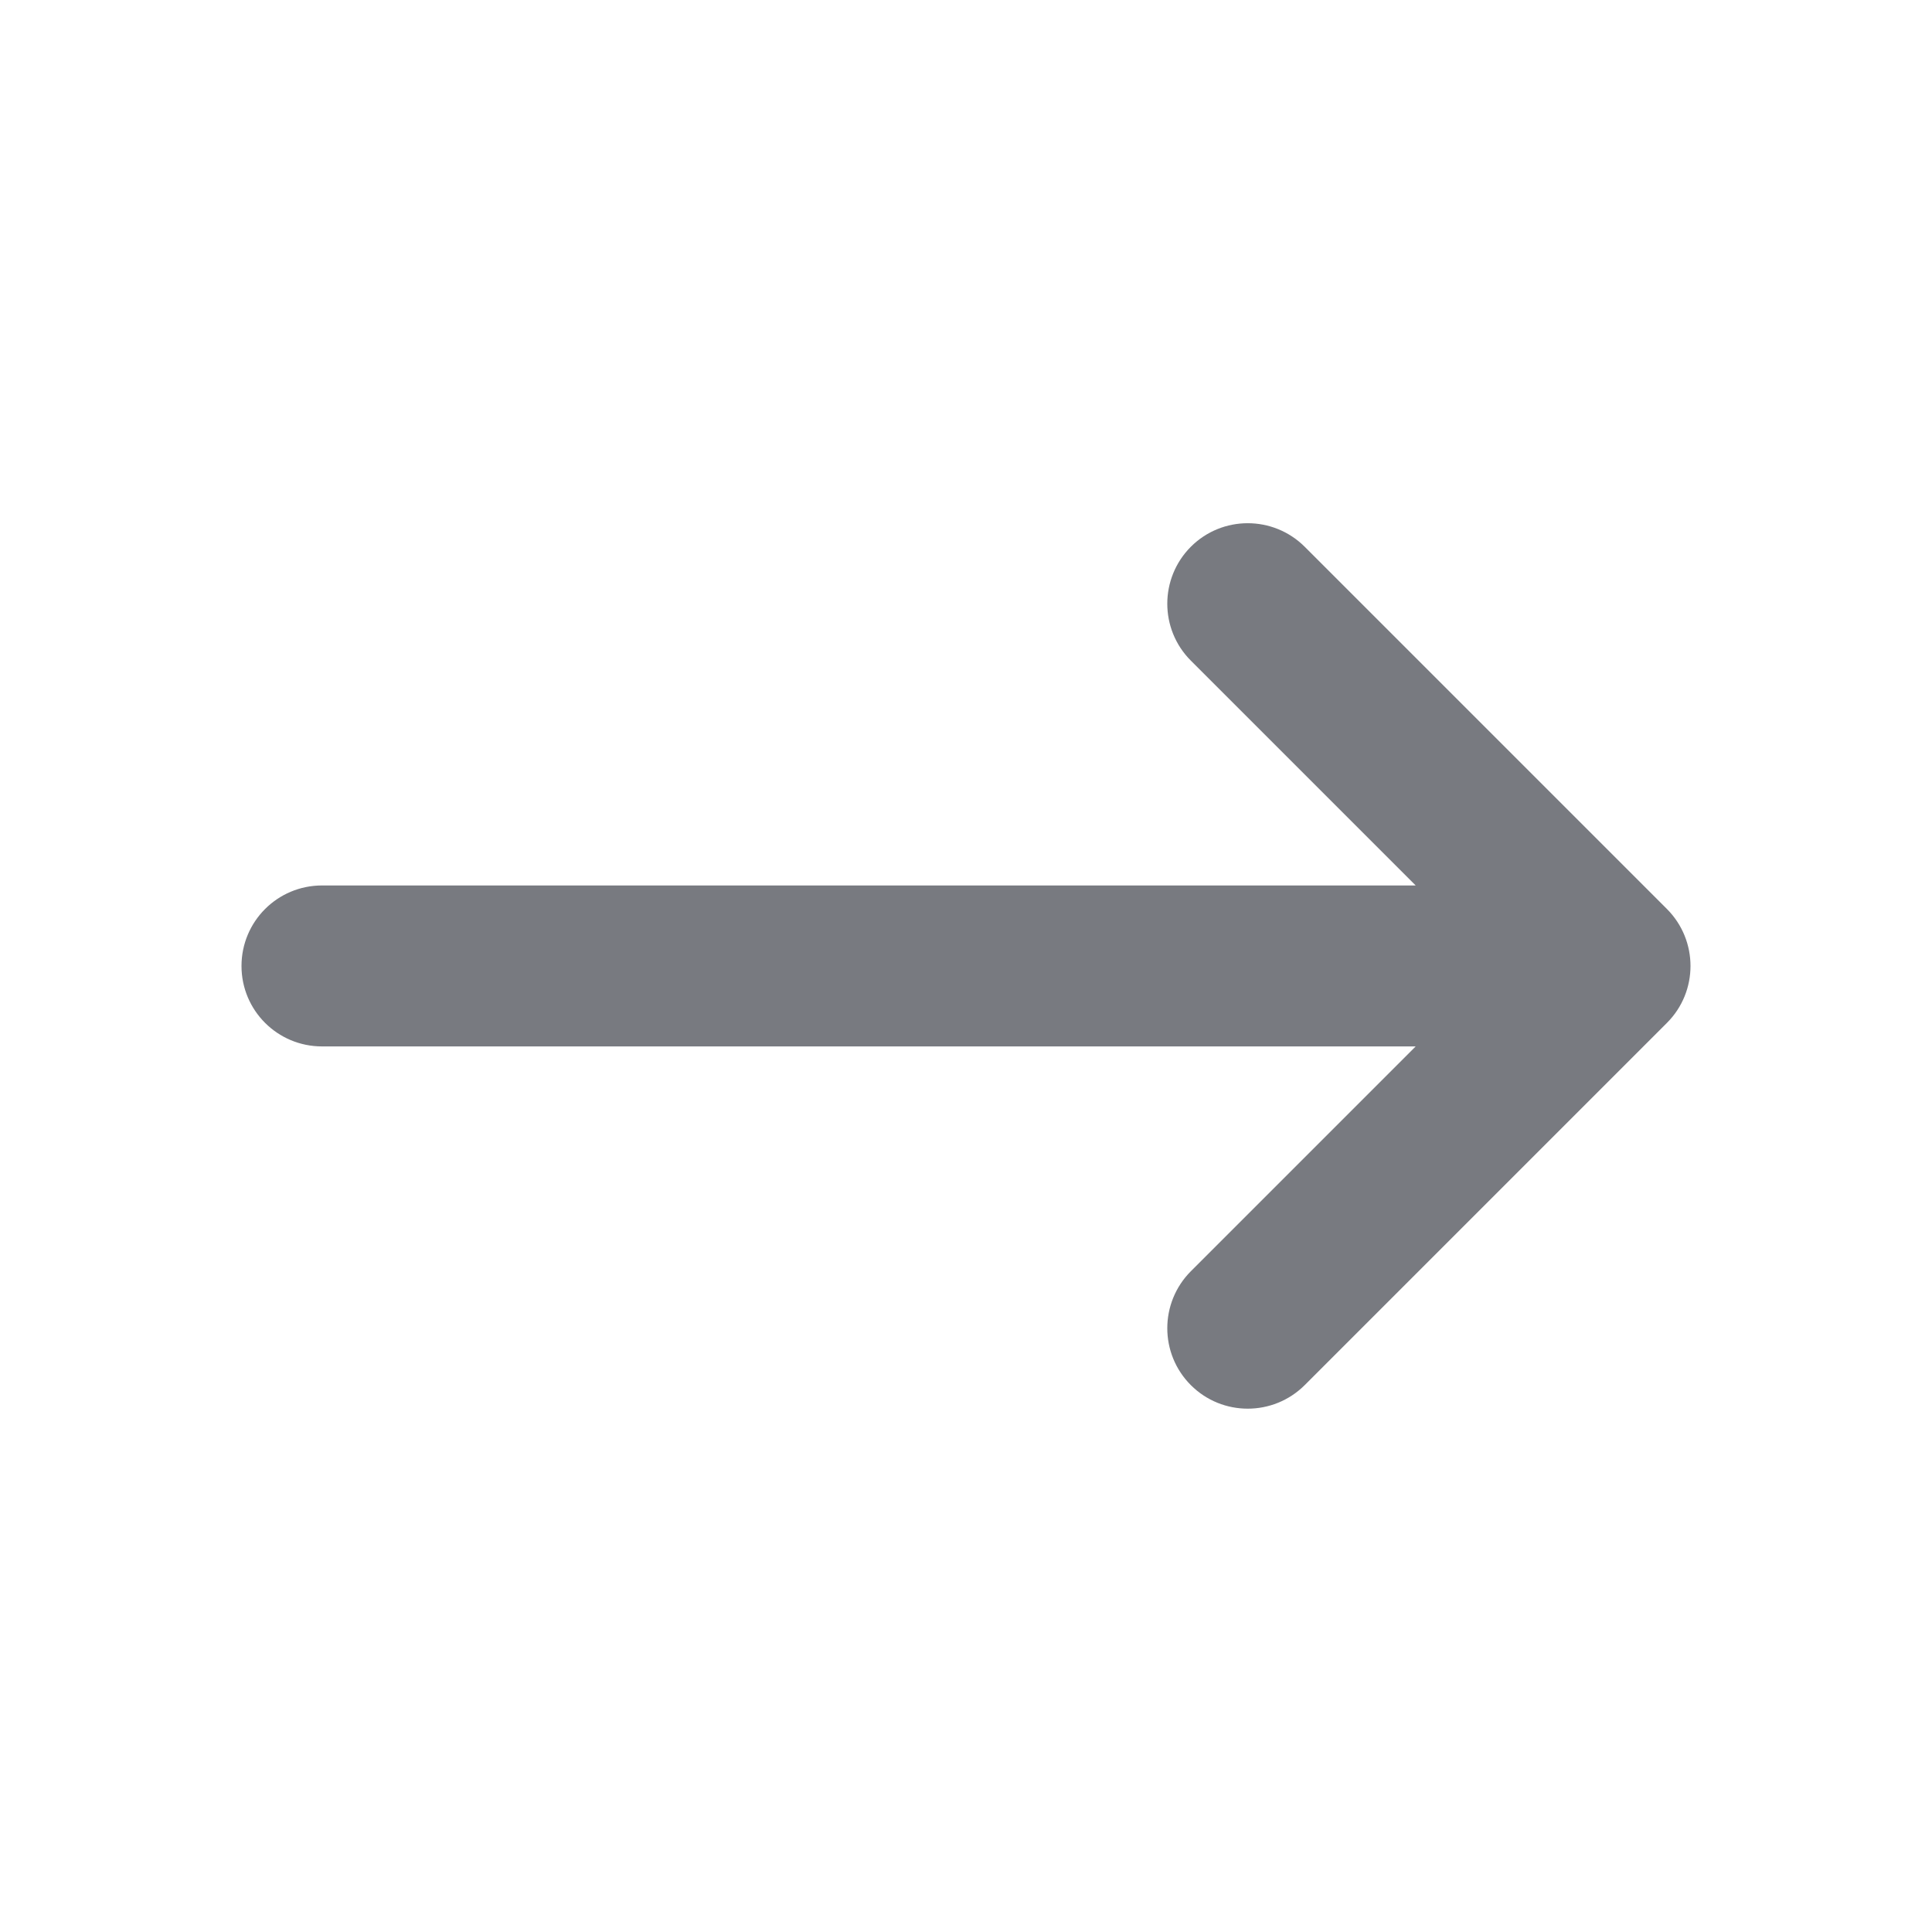 <svg width="16" height="16" viewBox="0 0 16 16" fill="#787A80" xmlns="http://www.w3.org/2000/svg">
<path fill-rule="evenodd" clip-rule="evenodd" d="M9.862 4.528C10.122 4.268 10.544 4.268 10.805 4.528L13.805 7.528C14.065 7.789 14.065 8.211 13.805 8.471L10.805 11.471C10.544 11.731 10.122 11.731 9.862 11.471C9.602 11.211 9.602 10.789 9.862 10.528L11.724 8.666H2.667C2.298 8.666 2 8.368 2 8C2 7.631 2.298 7.333 2.667 7.333H11.724L9.862 5.471C9.602 5.211 9.602 4.789 9.862 4.528Z"/>
</svg>
